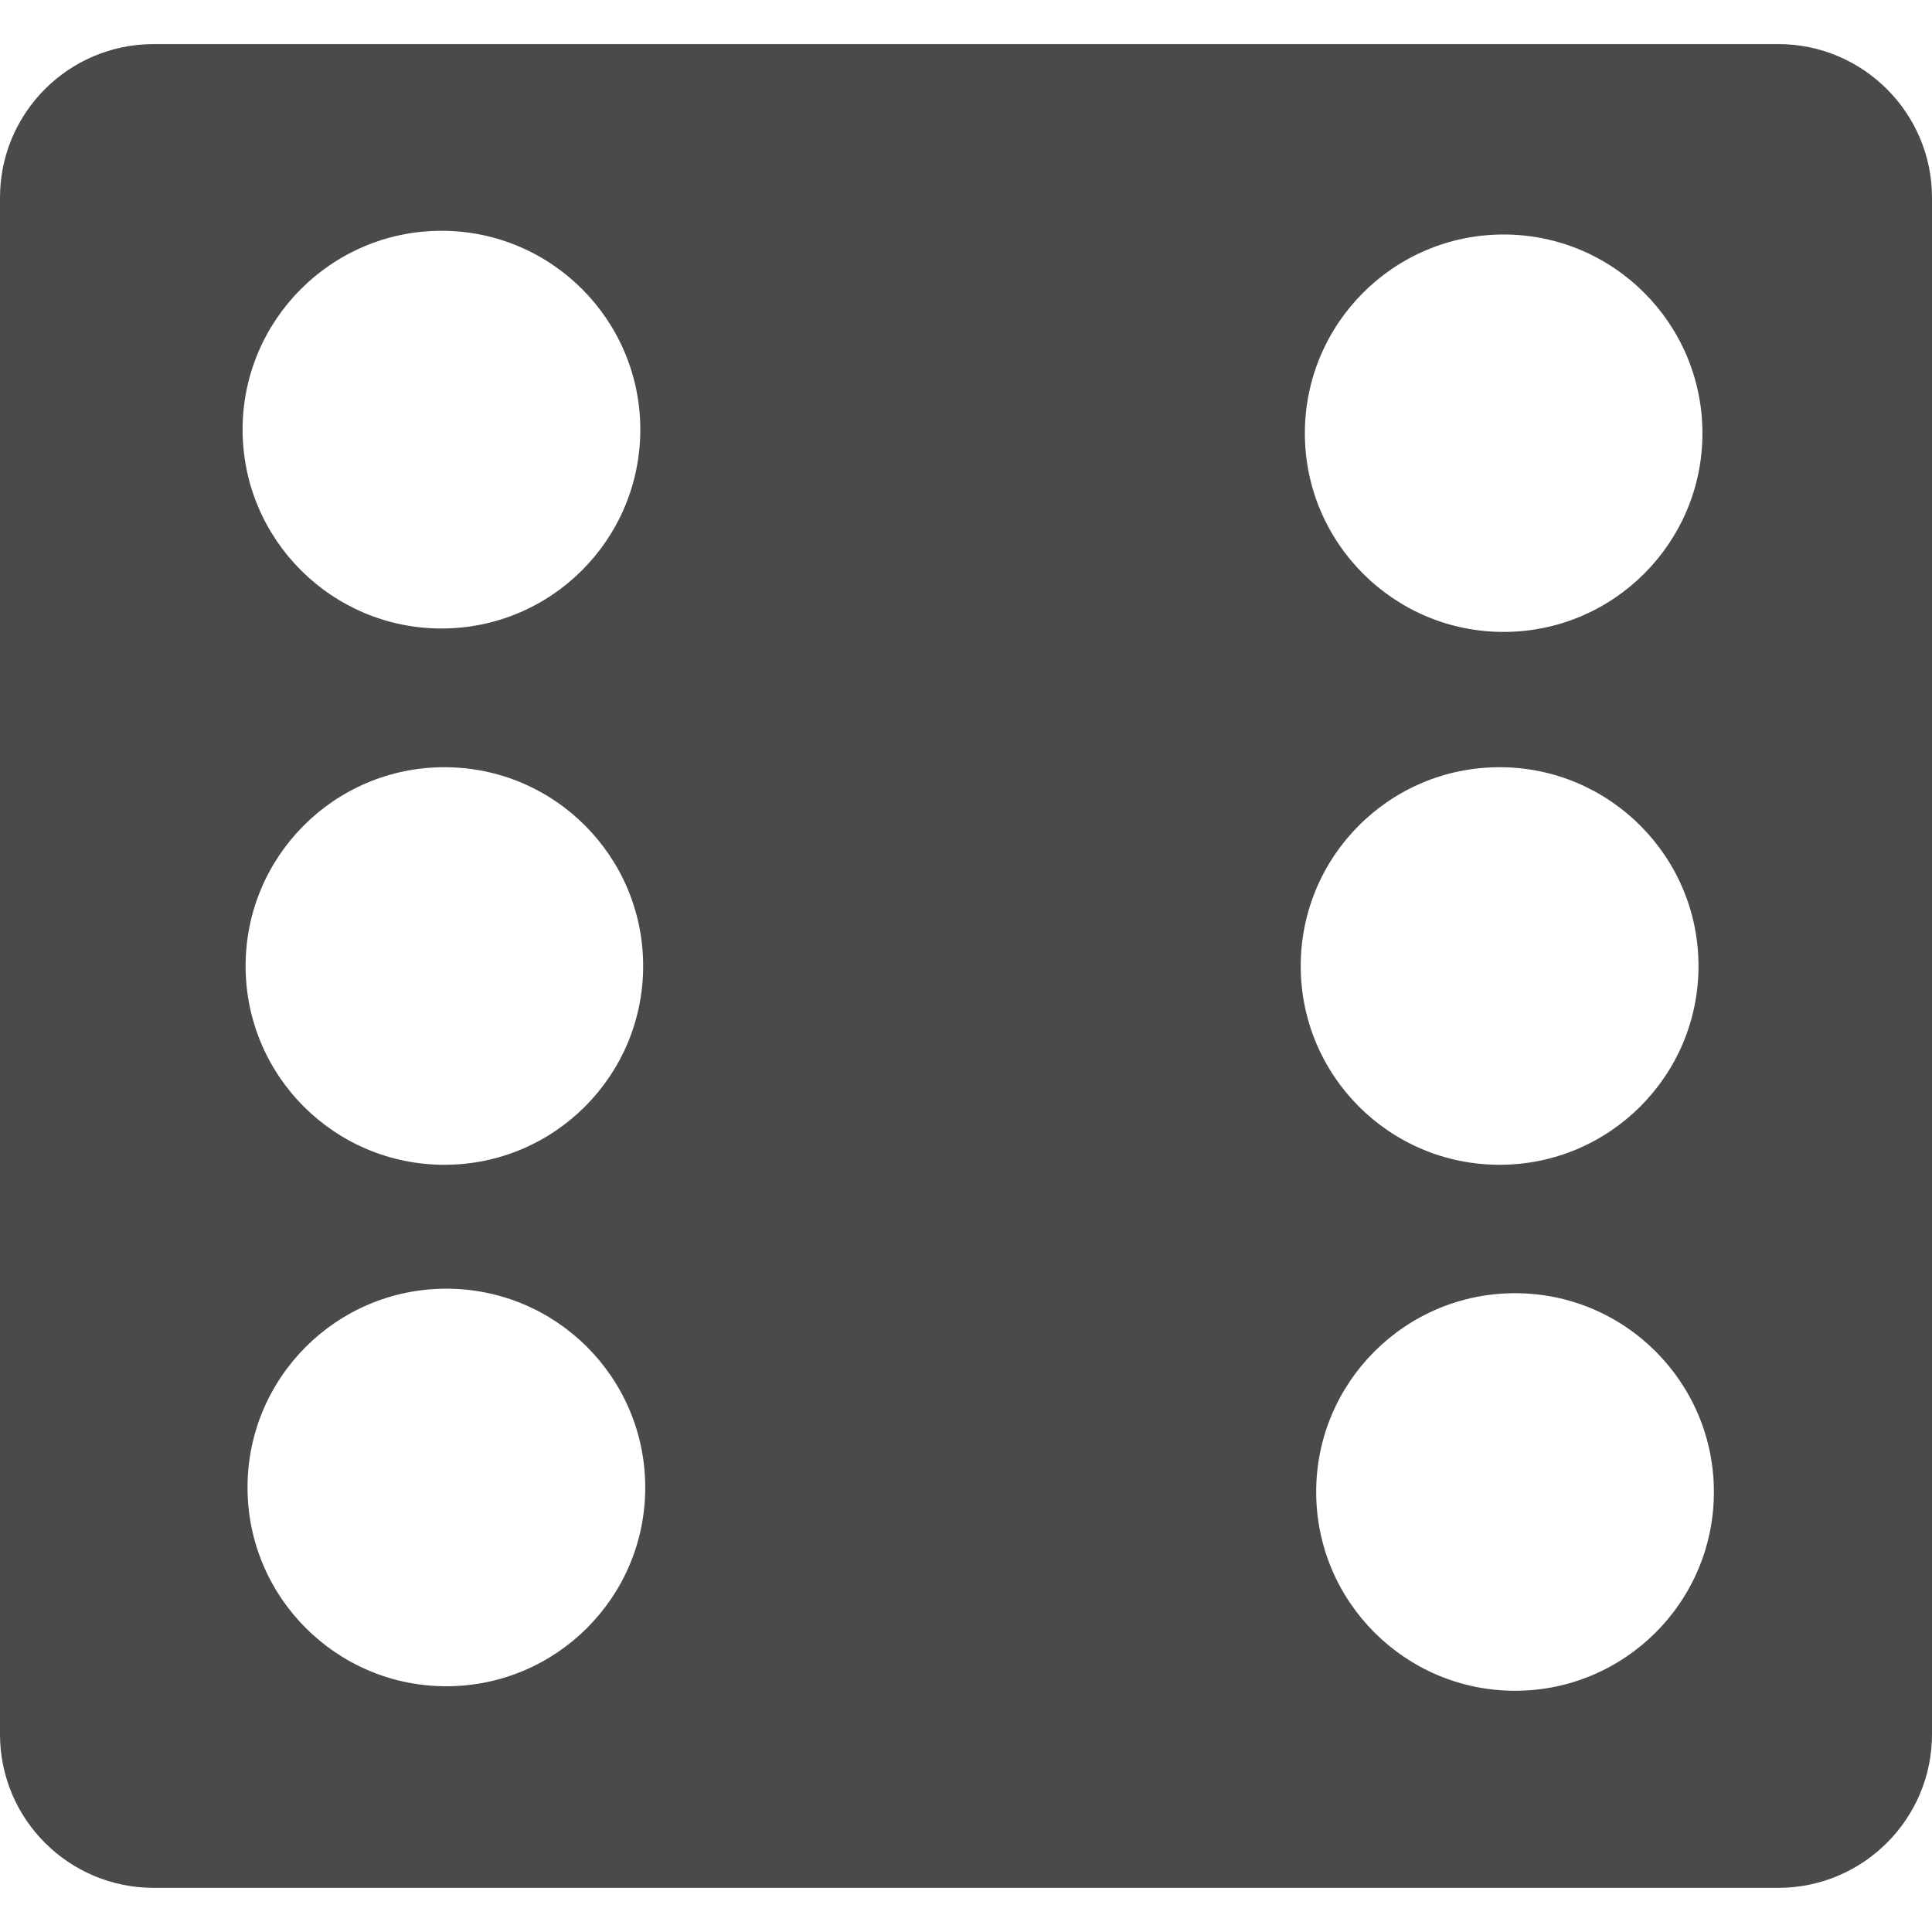 <?xml version="1.0" encoding="iso-8859-1"?>
<!-- Generator: Adobe Illustrator 18.1.1, SVG Export Plug-In . SVG Version: 6.00 Build 0)  -->
<svg version="1.1" id="Capa_1" xmlns="http://www.w3.org/2000/svg" xmlns:xlink="http://www.w3.org/1999/xlink" x="0px" y="0px"
	 viewBox="0 0 26.99 26.99" style="enable-background:new 0 0 26.99 26.99;" xml:space="preserve">
<g>
	<path fill="#4a4a4a" d="M24.844,0.616H2.146C0.96,0.616,0,1.577,0,2.761v21.467c0,1.184,0.96,2.145,2.146,2.145h22.698
		c1.182,0,2.146-0.961,2.146-2.145V2.761C26.99,1.577,26.025,0.616,24.844,0.616z M6.168,8.78c-1.533,0-2.779-1.244-2.779-2.779
		c0-1.531,1.246-2.777,2.779-2.777c1.534,0,2.777,1.246,2.777,2.777C8.945,7.536,7.702,8.78,6.168,8.78z M20.949,16.272
		c-1.535,0-2.778-1.242-2.778-2.777c0-1.533,1.243-2.777,2.778-2.777c1.533,0,2.779,1.244,2.779,2.777
		C23.729,15.03,22.482,16.272,20.949,16.272z M6.208,16.272c-1.534,0-2.777-1.242-2.777-2.777c0-1.533,1.243-2.777,2.777-2.777
		s2.777,1.244,2.777,2.777C8.985,15.03,7.742,16.272,6.208,16.272z M21.165,23.62c-1.532,0-2.778-1.244-2.778-2.777
		s1.246-2.777,2.778-2.777c1.534,0,2.778,1.244,2.778,2.777S22.699,23.62,21.165,23.62z M21.006,8.828
		c-1.533,0-2.777-1.244-2.777-2.775c0-1.533,1.244-2.777,2.777-2.777s2.777,1.244,2.777,2.777
		C23.783,7.583,22.539,8.828,21.006,8.828z M6.235,23.557c-1.533,0-2.777-1.244-2.777-2.777c0-1.535,1.244-2.777,2.777-2.777
		c1.534,0,2.779,1.242,2.779,2.777C9.015,22.313,7.77,23.557,6.235,23.557z"/>
	<g>
	</g>
	<g>
	</g>
	<g>
	</g>
	<g>
	</g>
	<g>
	</g>
	<g>
	</g>
	<g>
	</g>
	<g>
	</g>
	<g>
	</g>
	<g>
	</g>
	<g>
	</g>
	<g>
	</g>
	<g>
	</g>
	<g>
	</g>
	<g>
	</g>
</g>
<g>
</g>
<g>
</g>
<g>
</g>
<g>
</g>
<g>
</g>
<g>
</g>
<g>
</g>
<g>
</g>
<g>
</g>
<g>
</g>
<g>
</g>
<g>
</g>
<g>
</g>
<g>
</g>
<g>
</g>
</svg>
